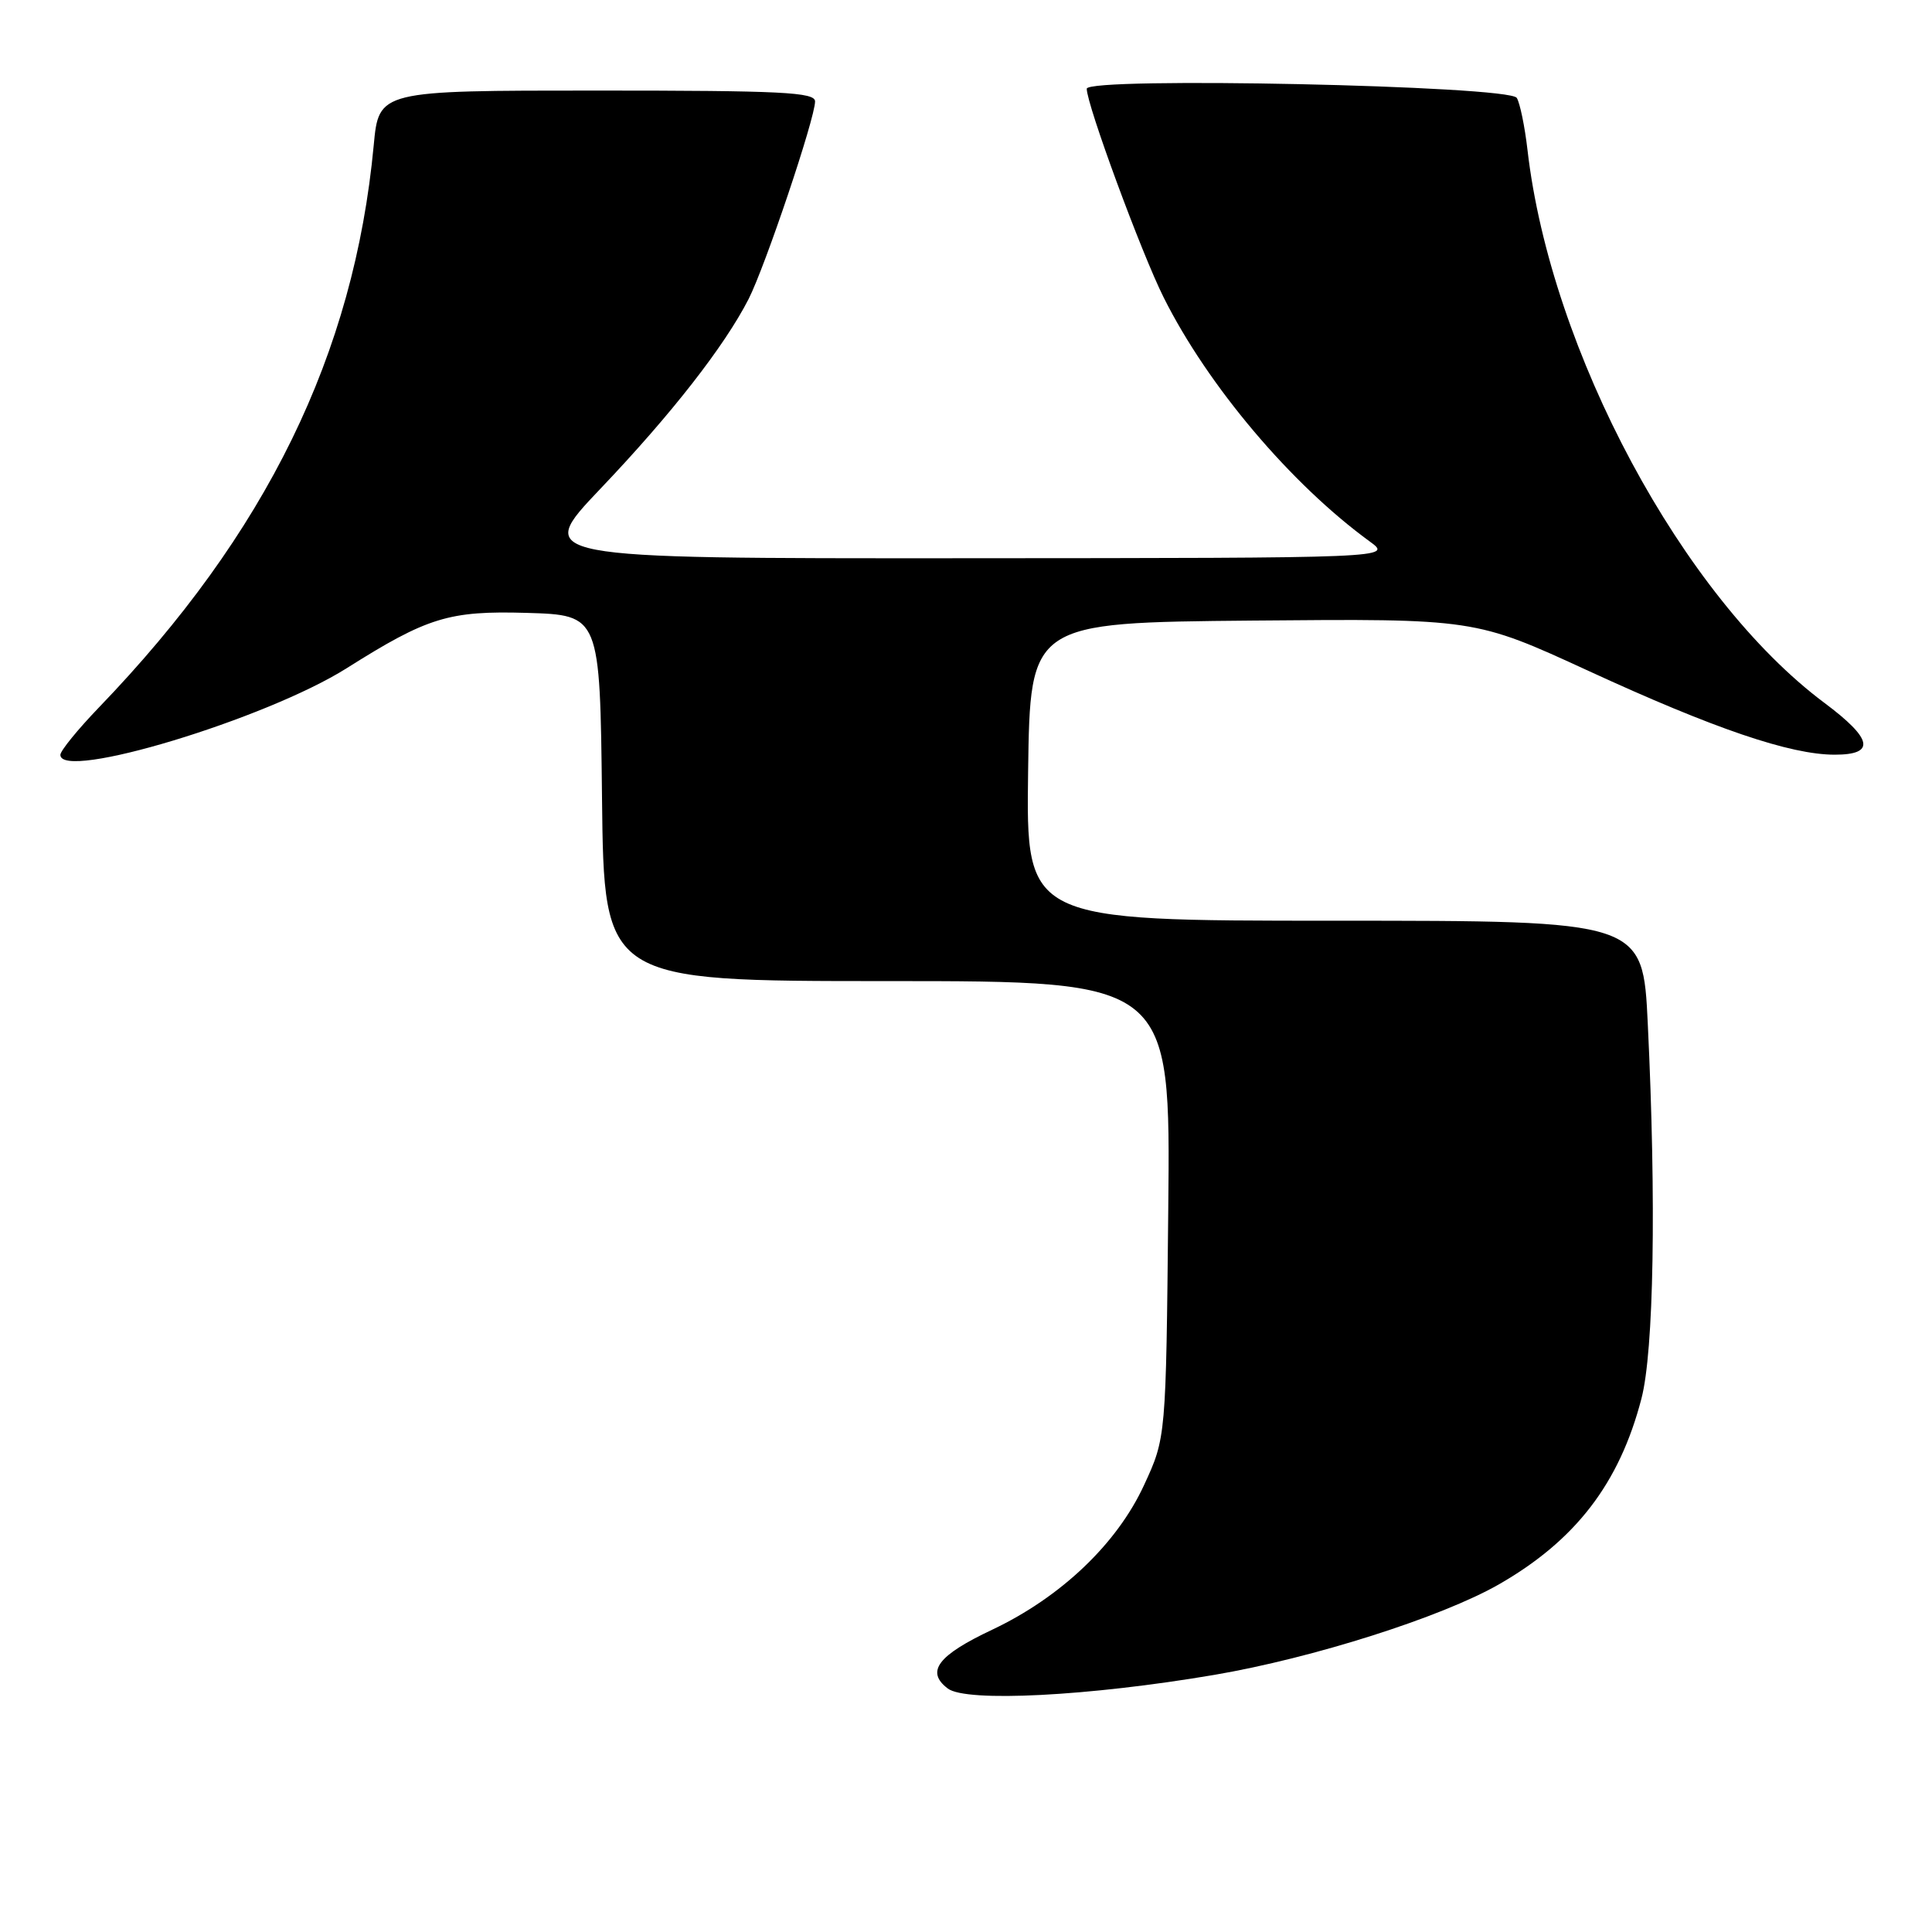 <?xml version="1.0" encoding="UTF-8" standalone="no"?>
<!DOCTYPE svg PUBLIC "-//W3C//DTD SVG 1.1//EN" "http://www.w3.org/Graphics/SVG/1.1/DTD/svg11.dtd" >
<svg xmlns="http://www.w3.org/2000/svg" xmlns:xlink="http://www.w3.org/1999/xlink" version="1.1" viewBox="0 0 256 256">
 <g >
 <path fill="currentColor"
d=" M 160.90 221.93 C 173.99 219.70 191.01 214.28 198.59 209.95 C 208.77 204.12 214.58 196.56 217.50 185.32 C 219.14 179.03 219.48 159.28 218.34 135.66 C 217.69 122.00 217.69 122.00 176.82 122.00 C 135.96 122.00 135.96 122.00 136.23 102.25 C 136.50 82.50 136.50 82.50 165.97 82.23 C 195.43 81.97 195.43 81.97 210.47 88.89 C 227.12 96.56 237.22 100.00 243.11 100.00 C 248.56 100.00 248.15 97.92 241.75 93.14 C 222.98 79.13 205.47 46.52 202.40 19.86 C 202.04 16.75 201.40 13.65 200.98 12.97 C 199.97 11.34 144.00 10.15 144.00 11.76 C 144.00 13.88 151.25 33.55 154.20 39.43 C 160.04 51.11 171.06 64.15 181.50 71.75 C 184.50 73.94 184.50 73.94 127.64 73.97 C 70.77 74.00 70.77 74.00 79.56 64.76 C 88.97 54.88 95.99 45.88 99.19 39.63 C 101.39 35.31 108.00 15.68 108.00 13.44 C 108.00 12.22 103.61 12.00 79.10 12.00 C 50.20 12.00 50.20 12.00 49.52 19.25 C 46.92 46.93 35.31 70.69 13.08 93.77 C 10.29 96.67 8.00 99.49 8.00 100.02 C 8.00 103.53 35.25 95.28 45.94 88.54 C 56.64 81.79 59.48 80.91 69.79 81.21 C 79.50 81.50 79.50 81.50 79.77 105.75 C 80.04 130.00 80.04 130.00 117.57 130.00 C 155.11 130.00 155.11 130.00 154.80 160.25 C 154.50 190.50 154.50 190.50 151.59 196.79 C 148.00 204.57 140.57 211.64 131.46 215.95 C 124.25 219.35 122.63 221.50 125.59 223.74 C 128.03 225.59 144.33 224.75 160.90 221.93 Z "/>
</g>
</svg>